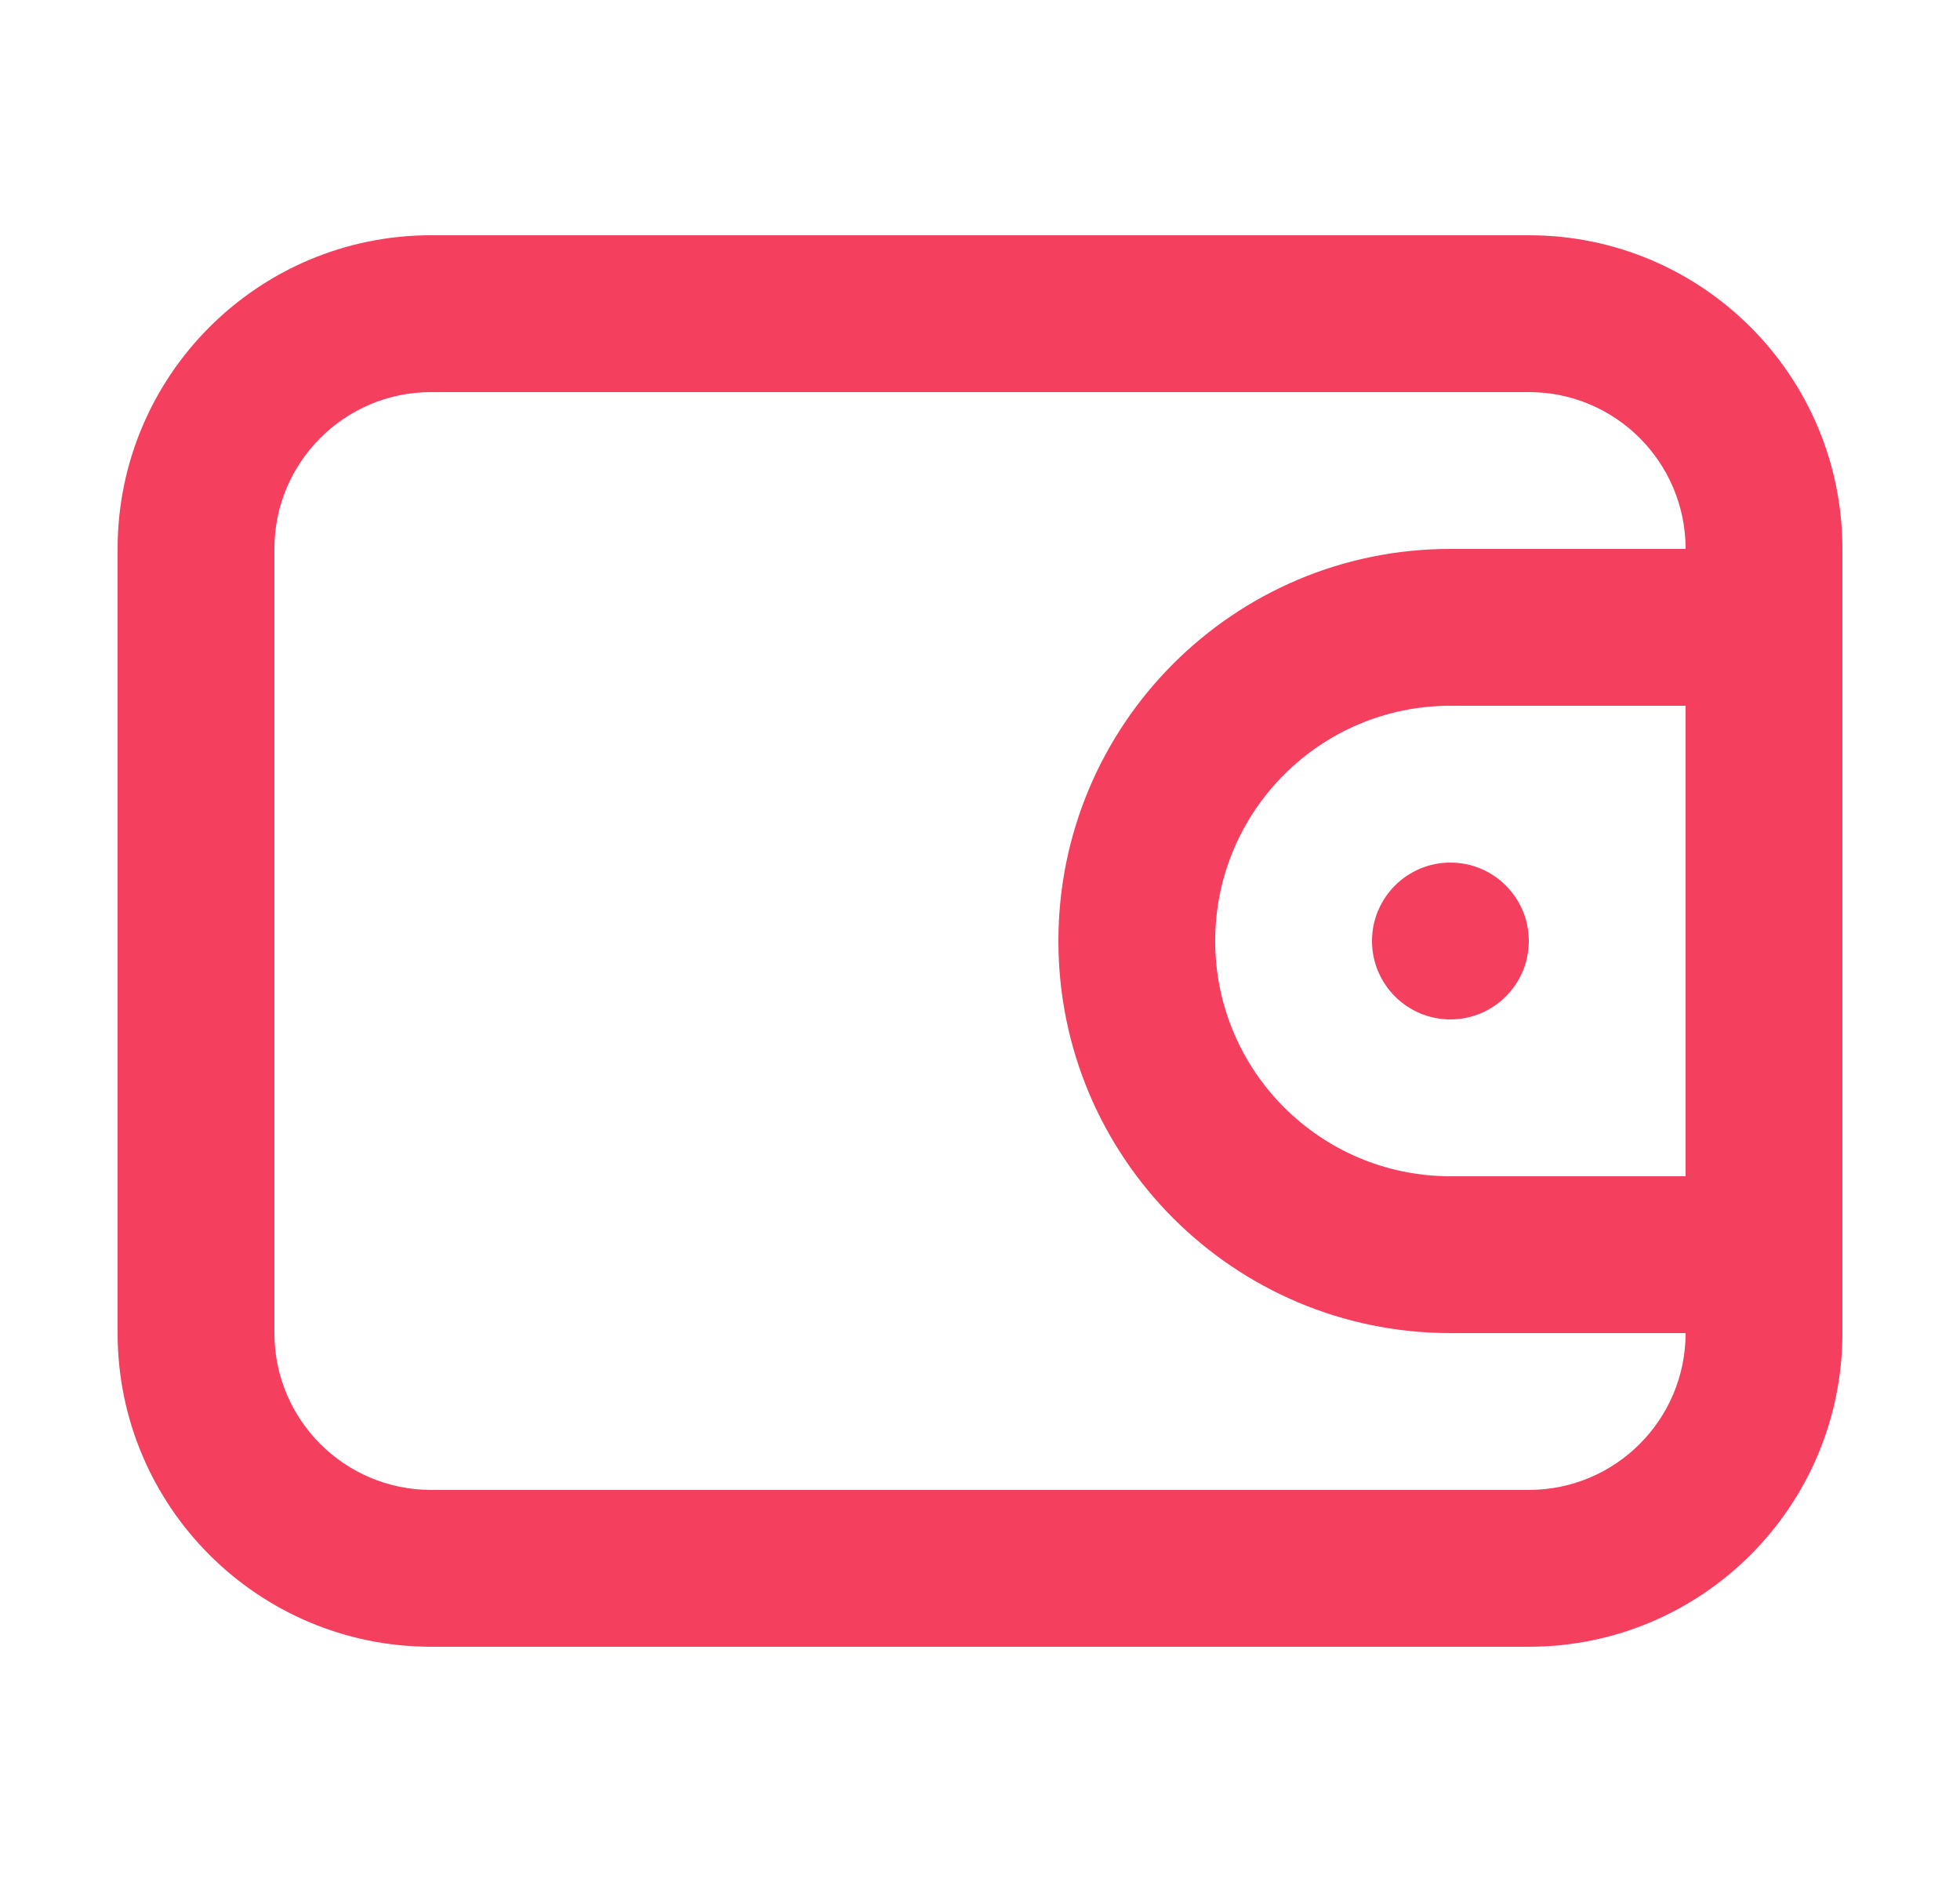 <svg width="25" height="24" viewBox="0 0 25 24" fill="none" xmlns="http://www.w3.org/2000/svg">
<path fill-rule="evenodd" clip-rule="evenodd" d="M19.5 5H5.5C4.395 5 3.5 5.895 3.5 7V17C3.5 18.105 4.395 19 5.5 19H19.5C20.605 19 21.5 18.105 21.5 17V7C21.5 5.895 20.605 5 19.5 5ZM5.5 3C3.291 3 1.5 4.791 1.5 7V17C1.5 19.209 3.291 21 5.5 21H19.5C21.709 21 23.5 19.209 23.5 17V7C23.5 4.791 21.709 3 19.5 3H5.5Z" fill="#F43F5E"/>
<path fill-rule="evenodd" clip-rule="evenodd" d="M13.5 12C13.5 9.239 15.739 7 18.5 7H22.5C23.052 7 23.5 7.448 23.5 8C23.5 8.552 23.052 9 22.5 9H18.5C16.843 9 15.5 10.343 15.5 12C15.5 13.657 16.843 15 18.5 15H22.5C23.052 15 23.5 15.448 23.5 16C23.5 16.552 23.052 17 22.5 17H18.5C15.739 17 13.5 14.761 13.5 12Z" fill="#F43F5E"/>
<path d="M19.5 12C19.5 12.552 19.052 13 18.5 13C17.948 13 17.5 12.552 17.5 12C17.5 11.448 17.948 11 18.5 11C19.052 11 19.5 11.448 19.5 12Z" fill="#F43F5E"/>
</svg>
